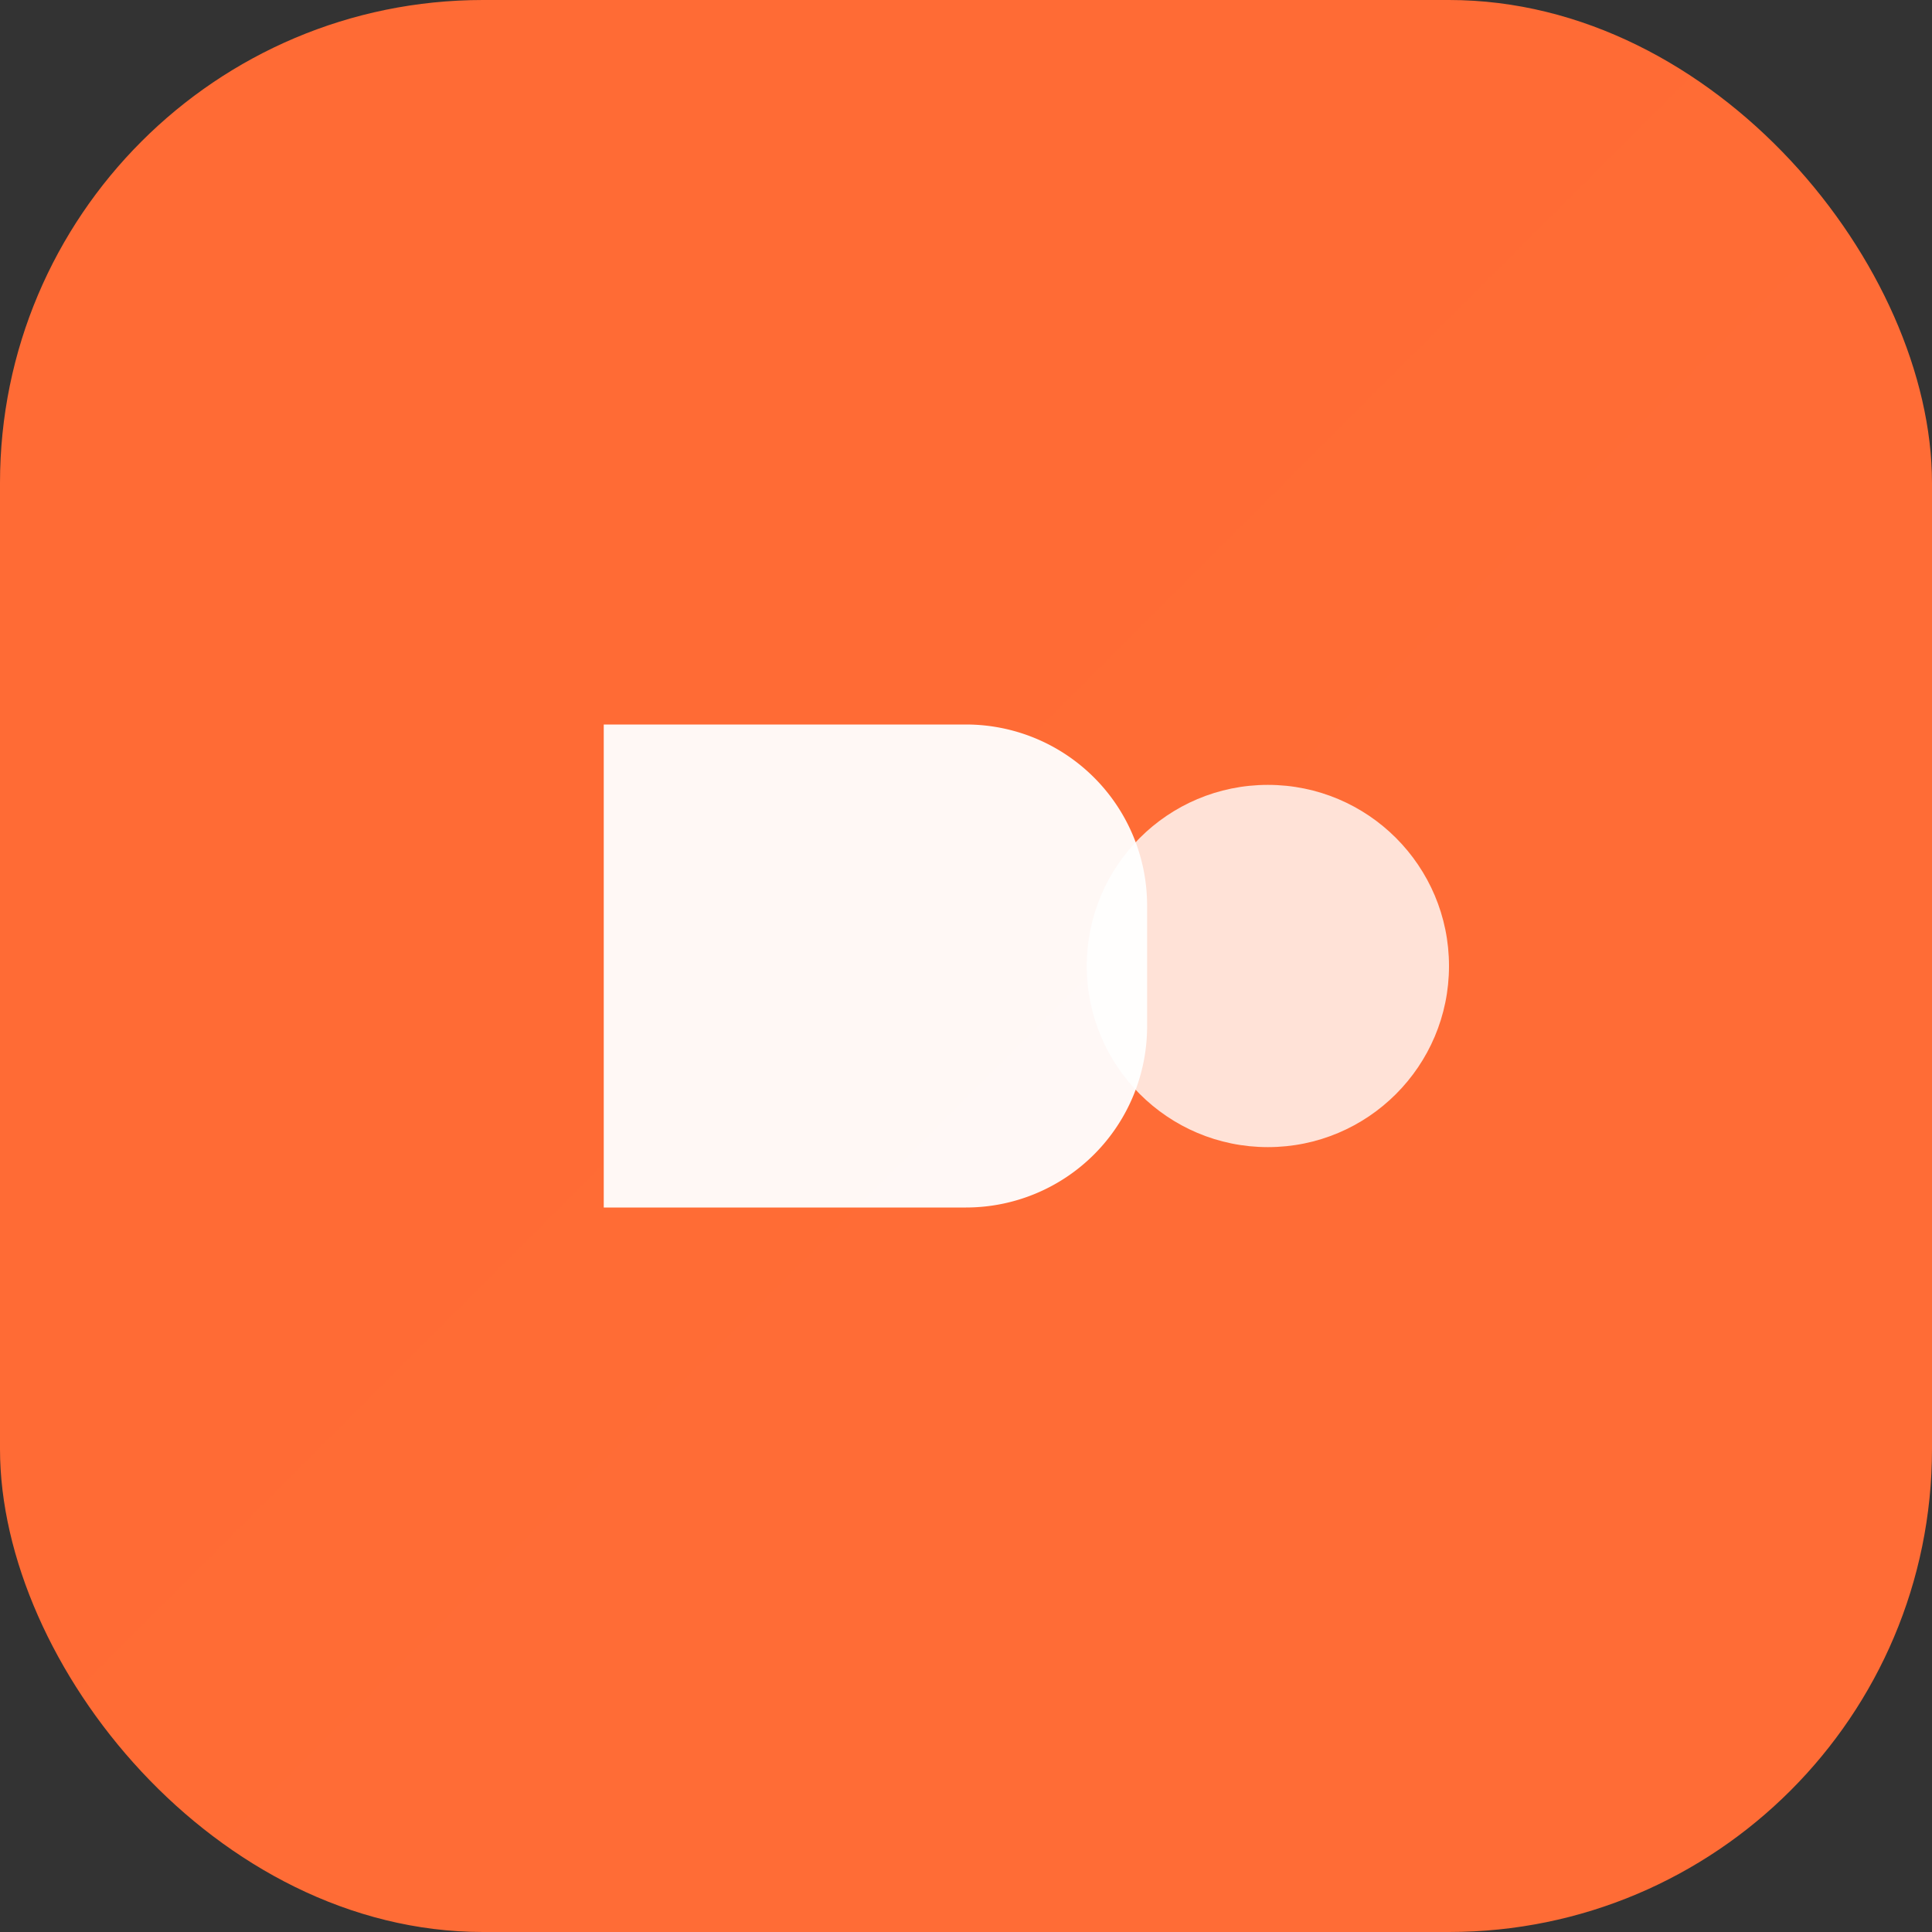 <svg width="32" height="32" viewBox="0 0 32 32" fill="none" xmlns="http://www.w3.org/2000/svg">
  <rect x="0" y="0" width="32" height="32" fill="#333333" stroke="none"/>
  <rect width="32" height="32" rx="8" fill="url(#citreaGradient)"/>
  <path d="M10 12h6a3 3 0 013 3v2a3 3 0 01-3 3h-6V12z" fill="white" fill-opacity="0.95"/>
  <circle cx="21" cy="16" r="3" fill="white" fill-opacity="0.8"/>
  <defs>
    <linearGradient id="citreaGradient" x1="0" y1="0" x2="32" y2="32">
      <stop offset="0%" stop-color="#FF6B35"/>
      <stop offset="100%" stop-color="#FF8E53"/>
    </linearGradient>
  </defs>
</svg>



